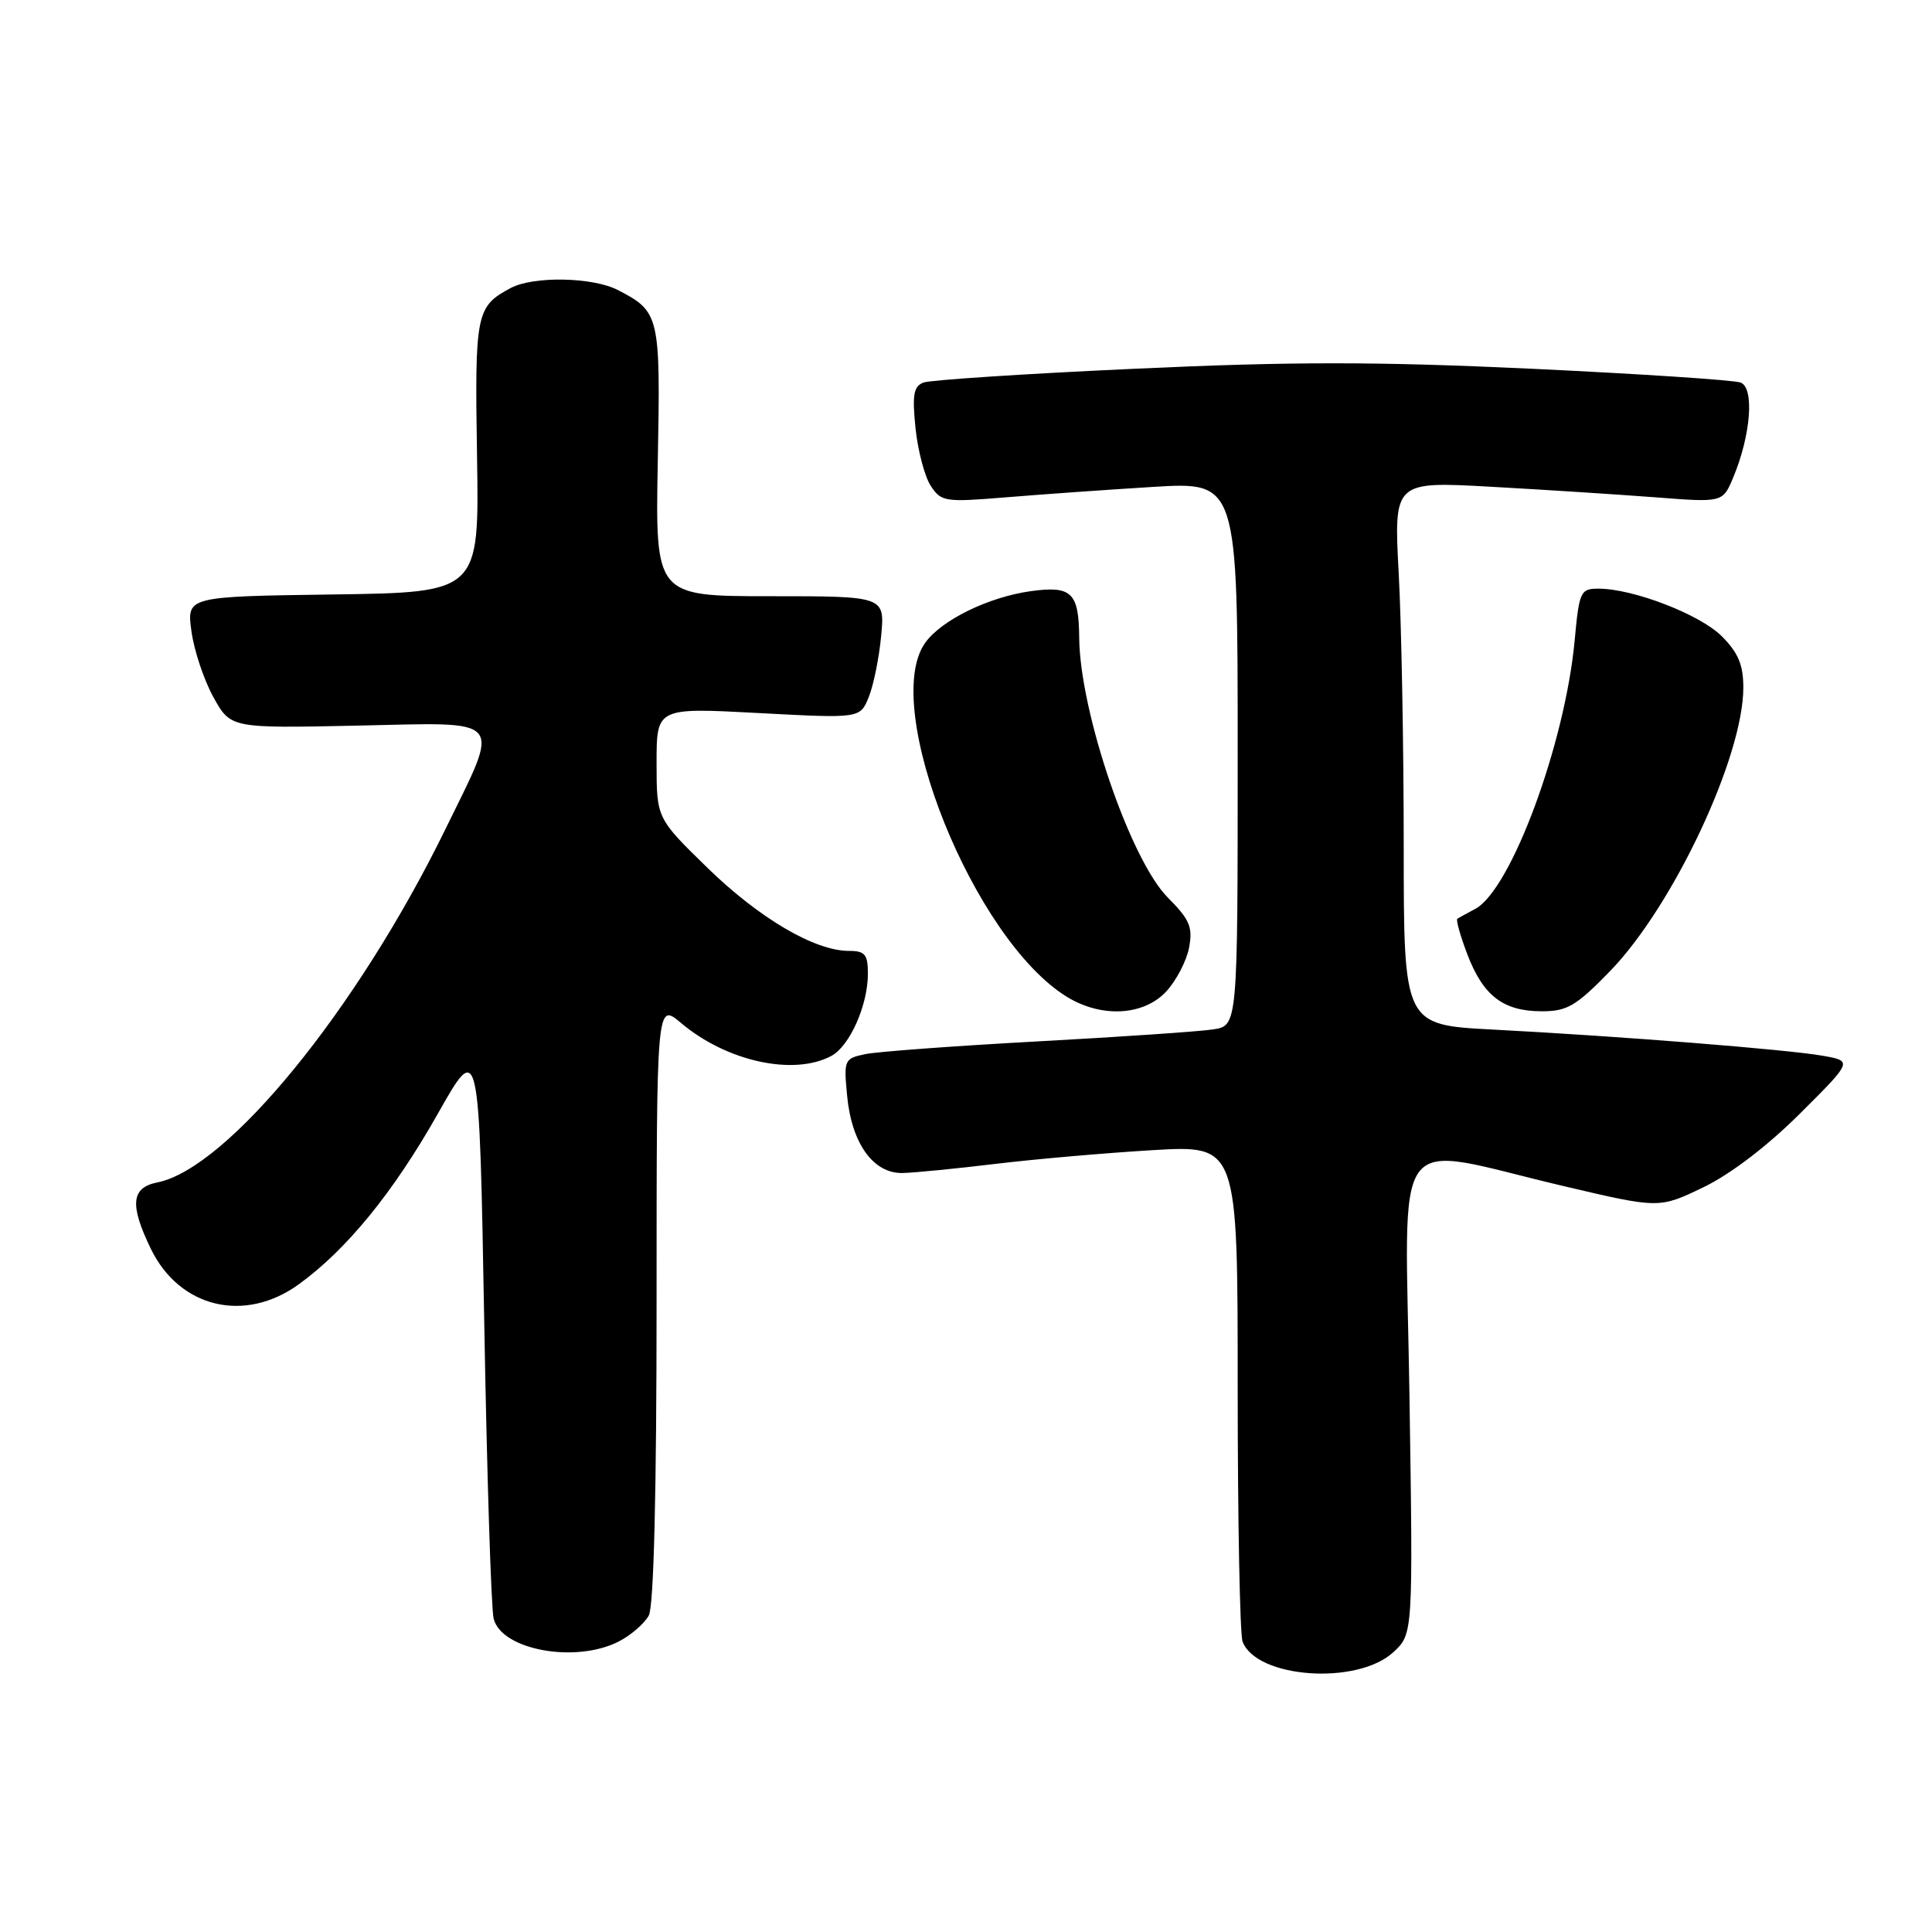 <?xml version="1.0" encoding="UTF-8" standalone="no"?>
<!DOCTYPE svg PUBLIC "-//W3C//DTD SVG 1.1//EN" "http://www.w3.org/Graphics/SVG/1.1/DTD/svg11.dtd" >
<svg xmlns="http://www.w3.org/2000/svg" xmlns:xlink="http://www.w3.org/1999/xlink" version="1.1" viewBox="0 0 256 256">
 <g >
 <path fill="currentColor"
d=" M 184.63 218.92 C 187.24 216.50 187.24 216.50 186.76 184.86 C 186.20 148.49 183.85 151.67 207.17 157.16 C 219.84 160.14 219.84 160.14 225.67 157.34 C 229.27 155.61 234.18 151.87 238.50 147.56 C 245.50 140.59 245.50 140.59 241.50 139.89 C 236.80 139.06 214.45 137.29 197.75 136.42 C 186.00 135.80 186.00 135.80 186.00 112.06 C 186.00 99.00 185.70 82.79 185.34 76.05 C 184.68 63.78 184.68 63.78 197.59 64.50 C 204.69 64.89 214.50 65.53 219.39 65.90 C 228.27 66.59 228.27 66.59 229.66 63.27 C 232.00 57.67 232.49 51.40 230.64 50.69 C 229.77 50.36 217.30 49.54 202.93 48.86 C 182.40 47.90 171.14 47.90 150.39 48.86 C 135.87 49.52 123.26 50.35 122.37 50.69 C 121.05 51.19 120.86 52.32 121.31 56.73 C 121.62 59.71 122.53 63.16 123.33 64.38 C 124.71 66.48 125.22 66.56 133.14 65.91 C 137.74 65.53 146.56 64.90 152.75 64.52 C 164.00 63.83 164.00 63.83 164.00 99.87 C 164.00 135.91 164.00 135.91 160.75 136.40 C 158.96 136.68 148.50 137.39 137.50 137.99 C 126.50 138.59 116.21 139.35 114.64 139.68 C 111.87 140.26 111.79 140.44 112.25 145.21 C 112.85 151.54 115.74 155.53 119.62 155.43 C 121.21 155.39 126.78 154.84 132.00 154.21 C 137.22 153.58 146.56 152.77 152.75 152.40 C 164.00 151.74 164.00 151.74 164.00 183.79 C 164.00 201.42 164.29 216.60 164.65 217.53 C 166.52 222.40 179.86 223.33 184.63 218.92 Z  M 82.02 217.49 C 83.63 216.66 85.40 215.11 85.97 214.06 C 86.63 212.83 87.00 197.76 87.00 172.48 C 87.00 132.82 87.00 132.82 90.25 135.56 C 96.29 140.65 105.15 142.59 110.15 139.92 C 112.59 138.62 115.00 133.20 115.00 129.03 C 115.00 126.46 114.62 126.00 112.49 126.00 C 107.96 126.00 100.62 121.69 93.75 115.00 C 87.00 108.42 87.00 108.42 87.00 101.09 C 87.00 93.76 87.00 93.76 100.49 94.48 C 113.97 95.20 113.97 95.20 115.12 92.35 C 115.75 90.78 116.49 87.14 116.76 84.25 C 117.25 79.00 117.25 79.00 102.04 79.00 C 86.83 79.00 86.83 79.00 87.16 61.15 C 87.53 41.79 87.41 41.30 81.87 38.43 C 78.53 36.71 70.70 36.56 67.68 38.16 C 63.07 40.62 62.90 41.48 63.21 60.50 C 63.50 78.50 63.50 78.50 44.12 78.77 C 24.73 79.04 24.73 79.04 25.37 83.66 C 25.71 86.19 27.03 90.12 28.28 92.38 C 30.57 96.50 30.57 96.50 47.28 96.15 C 67.20 95.72 66.40 94.77 58.98 109.95 C 47.31 133.80 30.16 154.82 20.84 156.68 C 17.38 157.37 17.16 159.63 19.98 165.46 C 23.78 173.30 32.42 175.38 39.60 170.17 C 45.93 165.59 52.13 157.98 58.00 147.60 C 63.50 137.86 63.50 137.86 64.16 174.99 C 64.52 195.42 65.08 213.18 65.41 214.48 C 66.45 218.65 76.32 220.44 82.02 217.49 Z  M 154.53 131.38 C 155.86 129.94 157.23 127.32 157.56 125.56 C 158.07 122.84 157.64 121.84 154.74 118.93 C 149.77 113.94 143.08 94.31 143.00 84.50 C 142.95 78.51 142.00 77.59 136.60 78.33 C 130.99 79.10 124.68 82.19 122.57 85.21 C 116.63 93.68 129.04 124.56 141.41 132.11 C 145.99 134.90 151.54 134.59 154.53 131.38 Z  M 213.34 128.68 C 221.71 120.05 231.00 100.29 231.00 91.11 C 231.00 88.10 230.32 86.48 228.15 84.31 C 225.27 81.42 216.40 78.00 211.81 78.00 C 209.42 78.00 209.25 78.36 208.65 84.87 C 207.38 98.54 200.23 117.86 195.50 120.42 C 194.40 121.01 193.32 121.60 193.11 121.73 C 192.89 121.85 193.49 123.99 194.44 126.48 C 196.54 131.97 199.20 134.00 204.31 134.00 C 207.66 134.00 208.85 133.30 213.34 128.68 Z "/>
</g>
</svg>